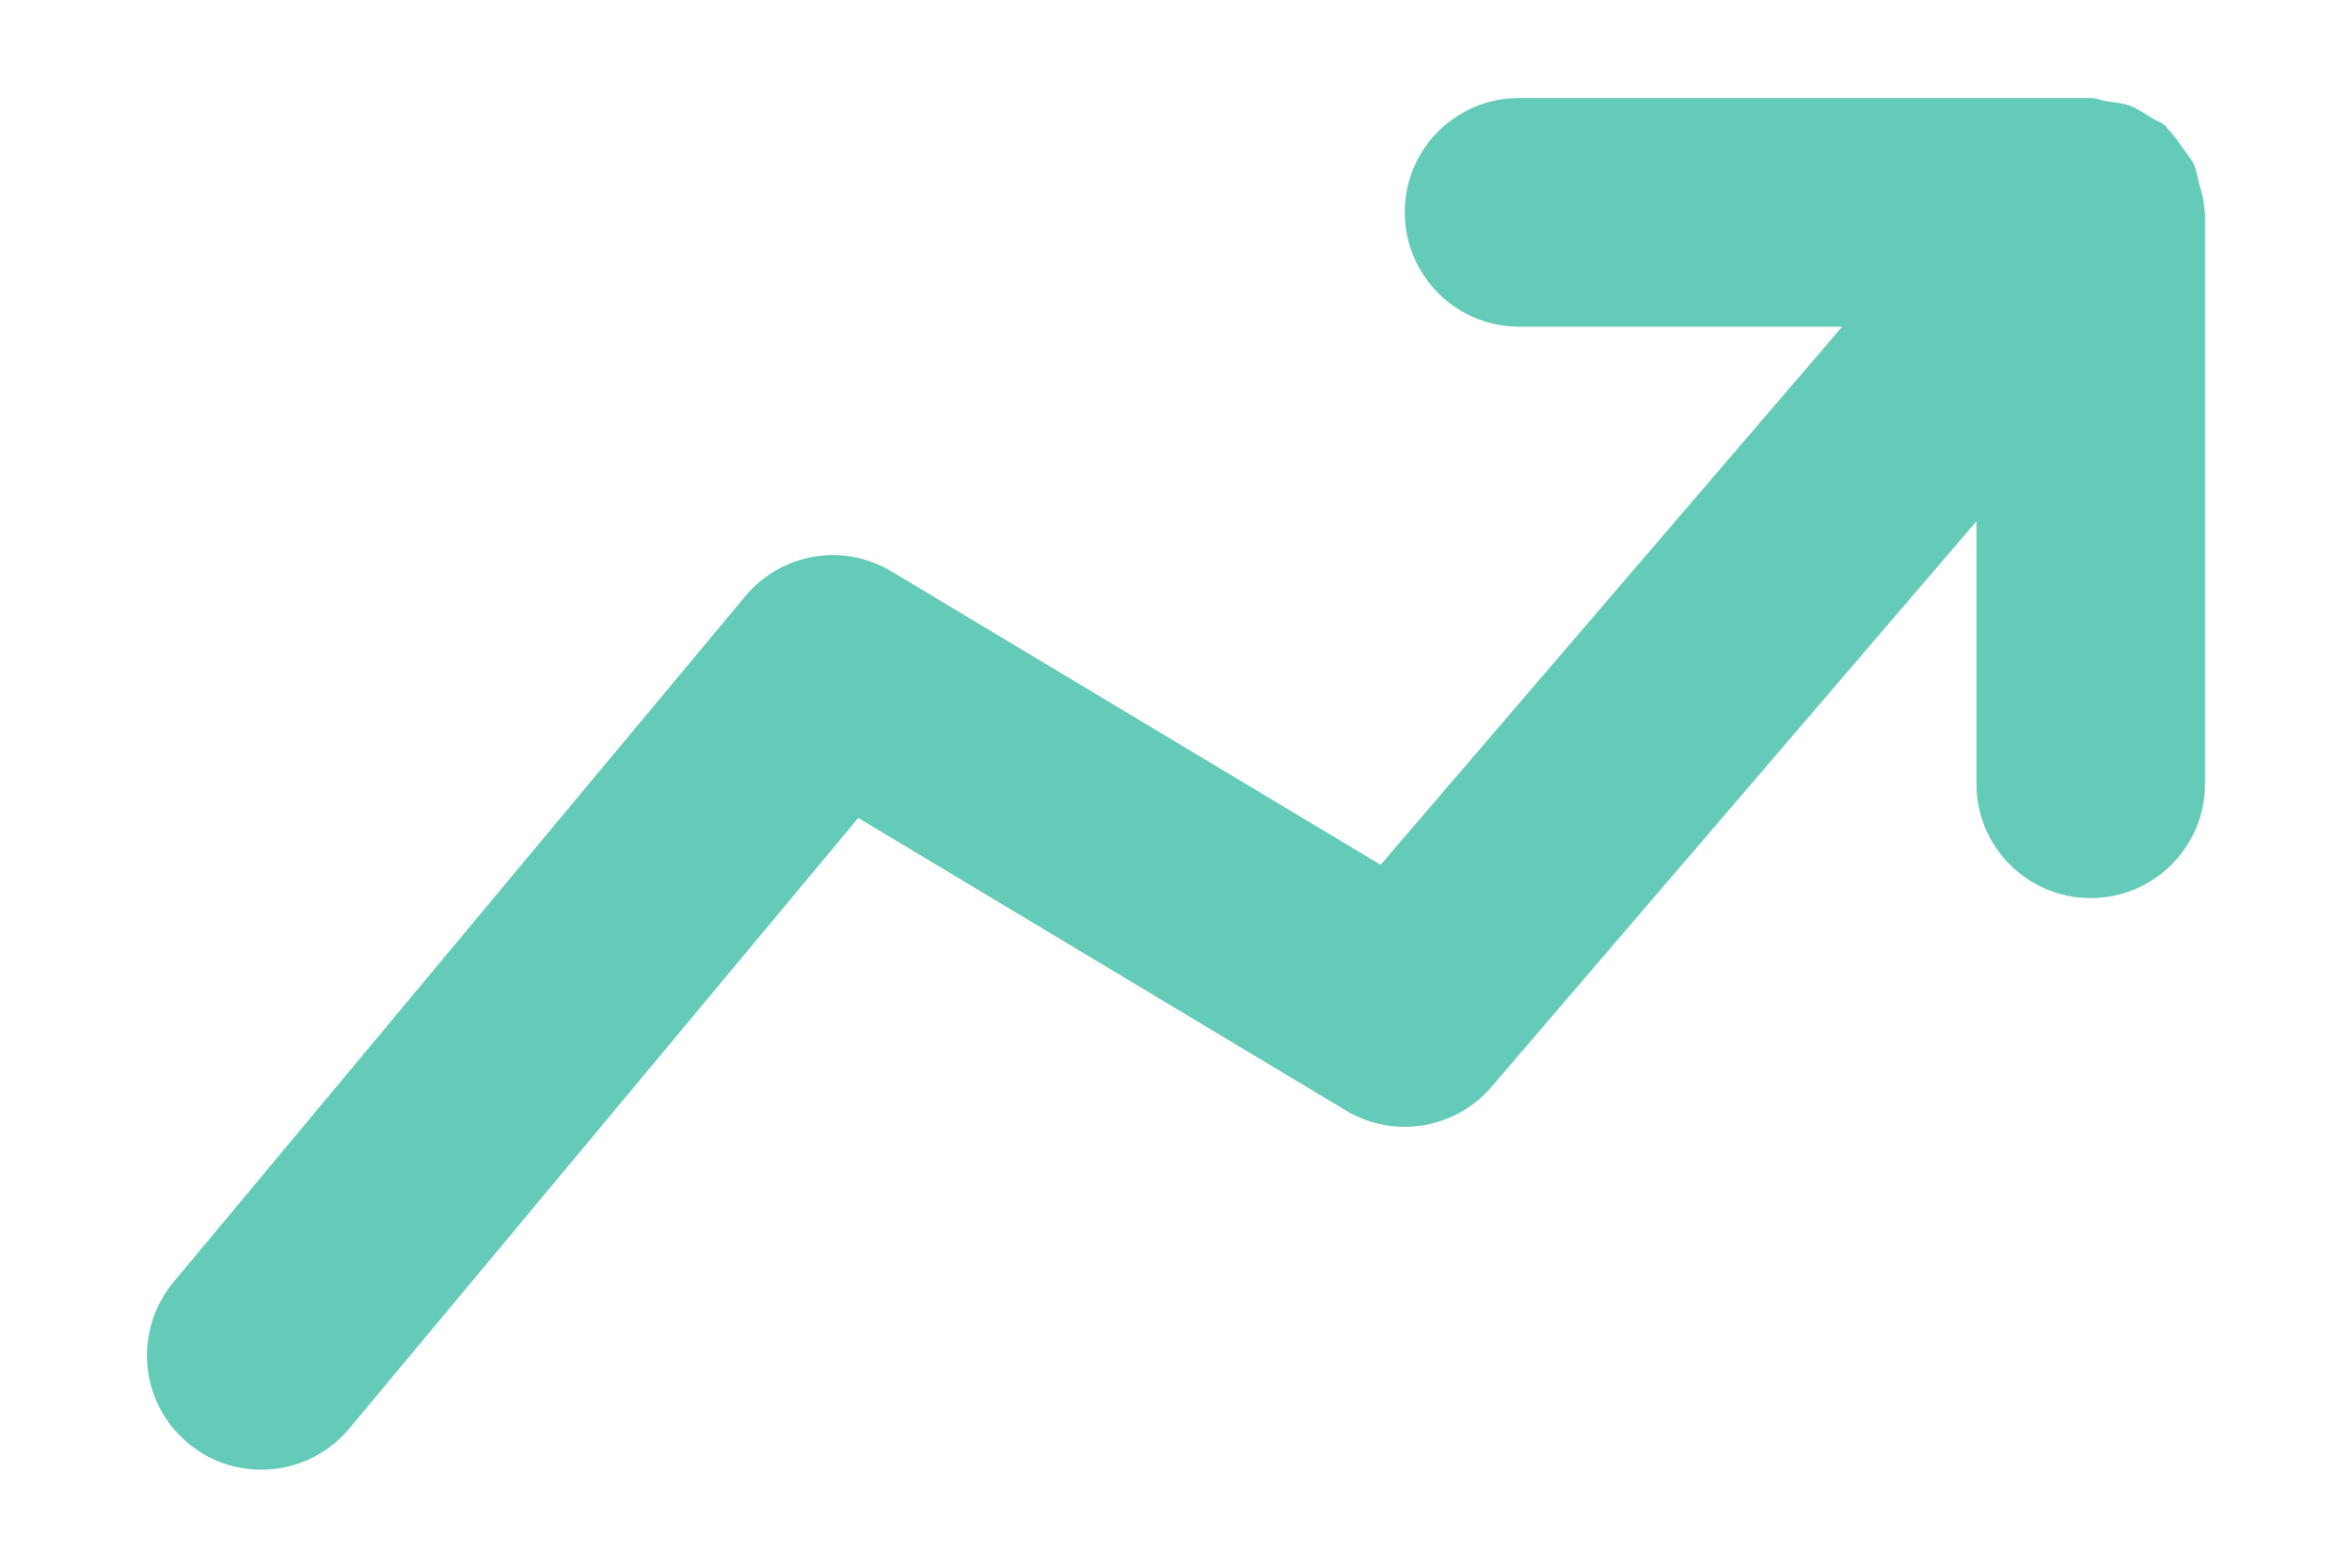 <svg width="12" height="8" viewBox="0 0 12 8" fill="none" xmlns="http://www.w3.org/2000/svg">
<path fill-rule="evenodd" clip-rule="evenodd" d="M11.246 1.062C11.245 1.02 11.232 0.98 11.221 0.94C11.212 0.906 11.208 0.872 11.194 0.841C11.18 0.81 11.158 0.786 11.138 0.758C11.113 0.722 11.091 0.687 11.059 0.657C11.054 0.652 11.052 0.645 11.046 0.641C11.025 0.622 10.999 0.616 10.977 0.601C10.942 0.579 10.907 0.555 10.868 0.54C10.829 0.526 10.79 0.523 10.75 0.517C10.722 0.513 10.697 0.5 10.667 0.5H7.75C7.428 0.5 7.167 0.761 7.167 1.083C7.167 1.405 7.428 1.667 7.75 1.667H9.399L7.044 4.413L4.55 2.917C4.303 2.767 3.986 2.822 3.802 3.043L0.885 6.543C0.679 6.791 0.712 7.159 0.96 7.365C1.069 7.456 1.201 7.5 1.333 7.5C1.5 7.5 1.666 7.429 1.782 7.29L4.379 4.174L6.867 5.667C7.111 5.814 7.425 5.762 7.61 5.546L10.084 2.66V4C10.084 4.322 10.344 4.583 10.667 4.583C10.989 4.583 11.25 4.322 11.25 4V1.083C11.25 1.076 11.246 1.069 11.246 1.062Z" fill="#65CBB9"/>
</svg>
